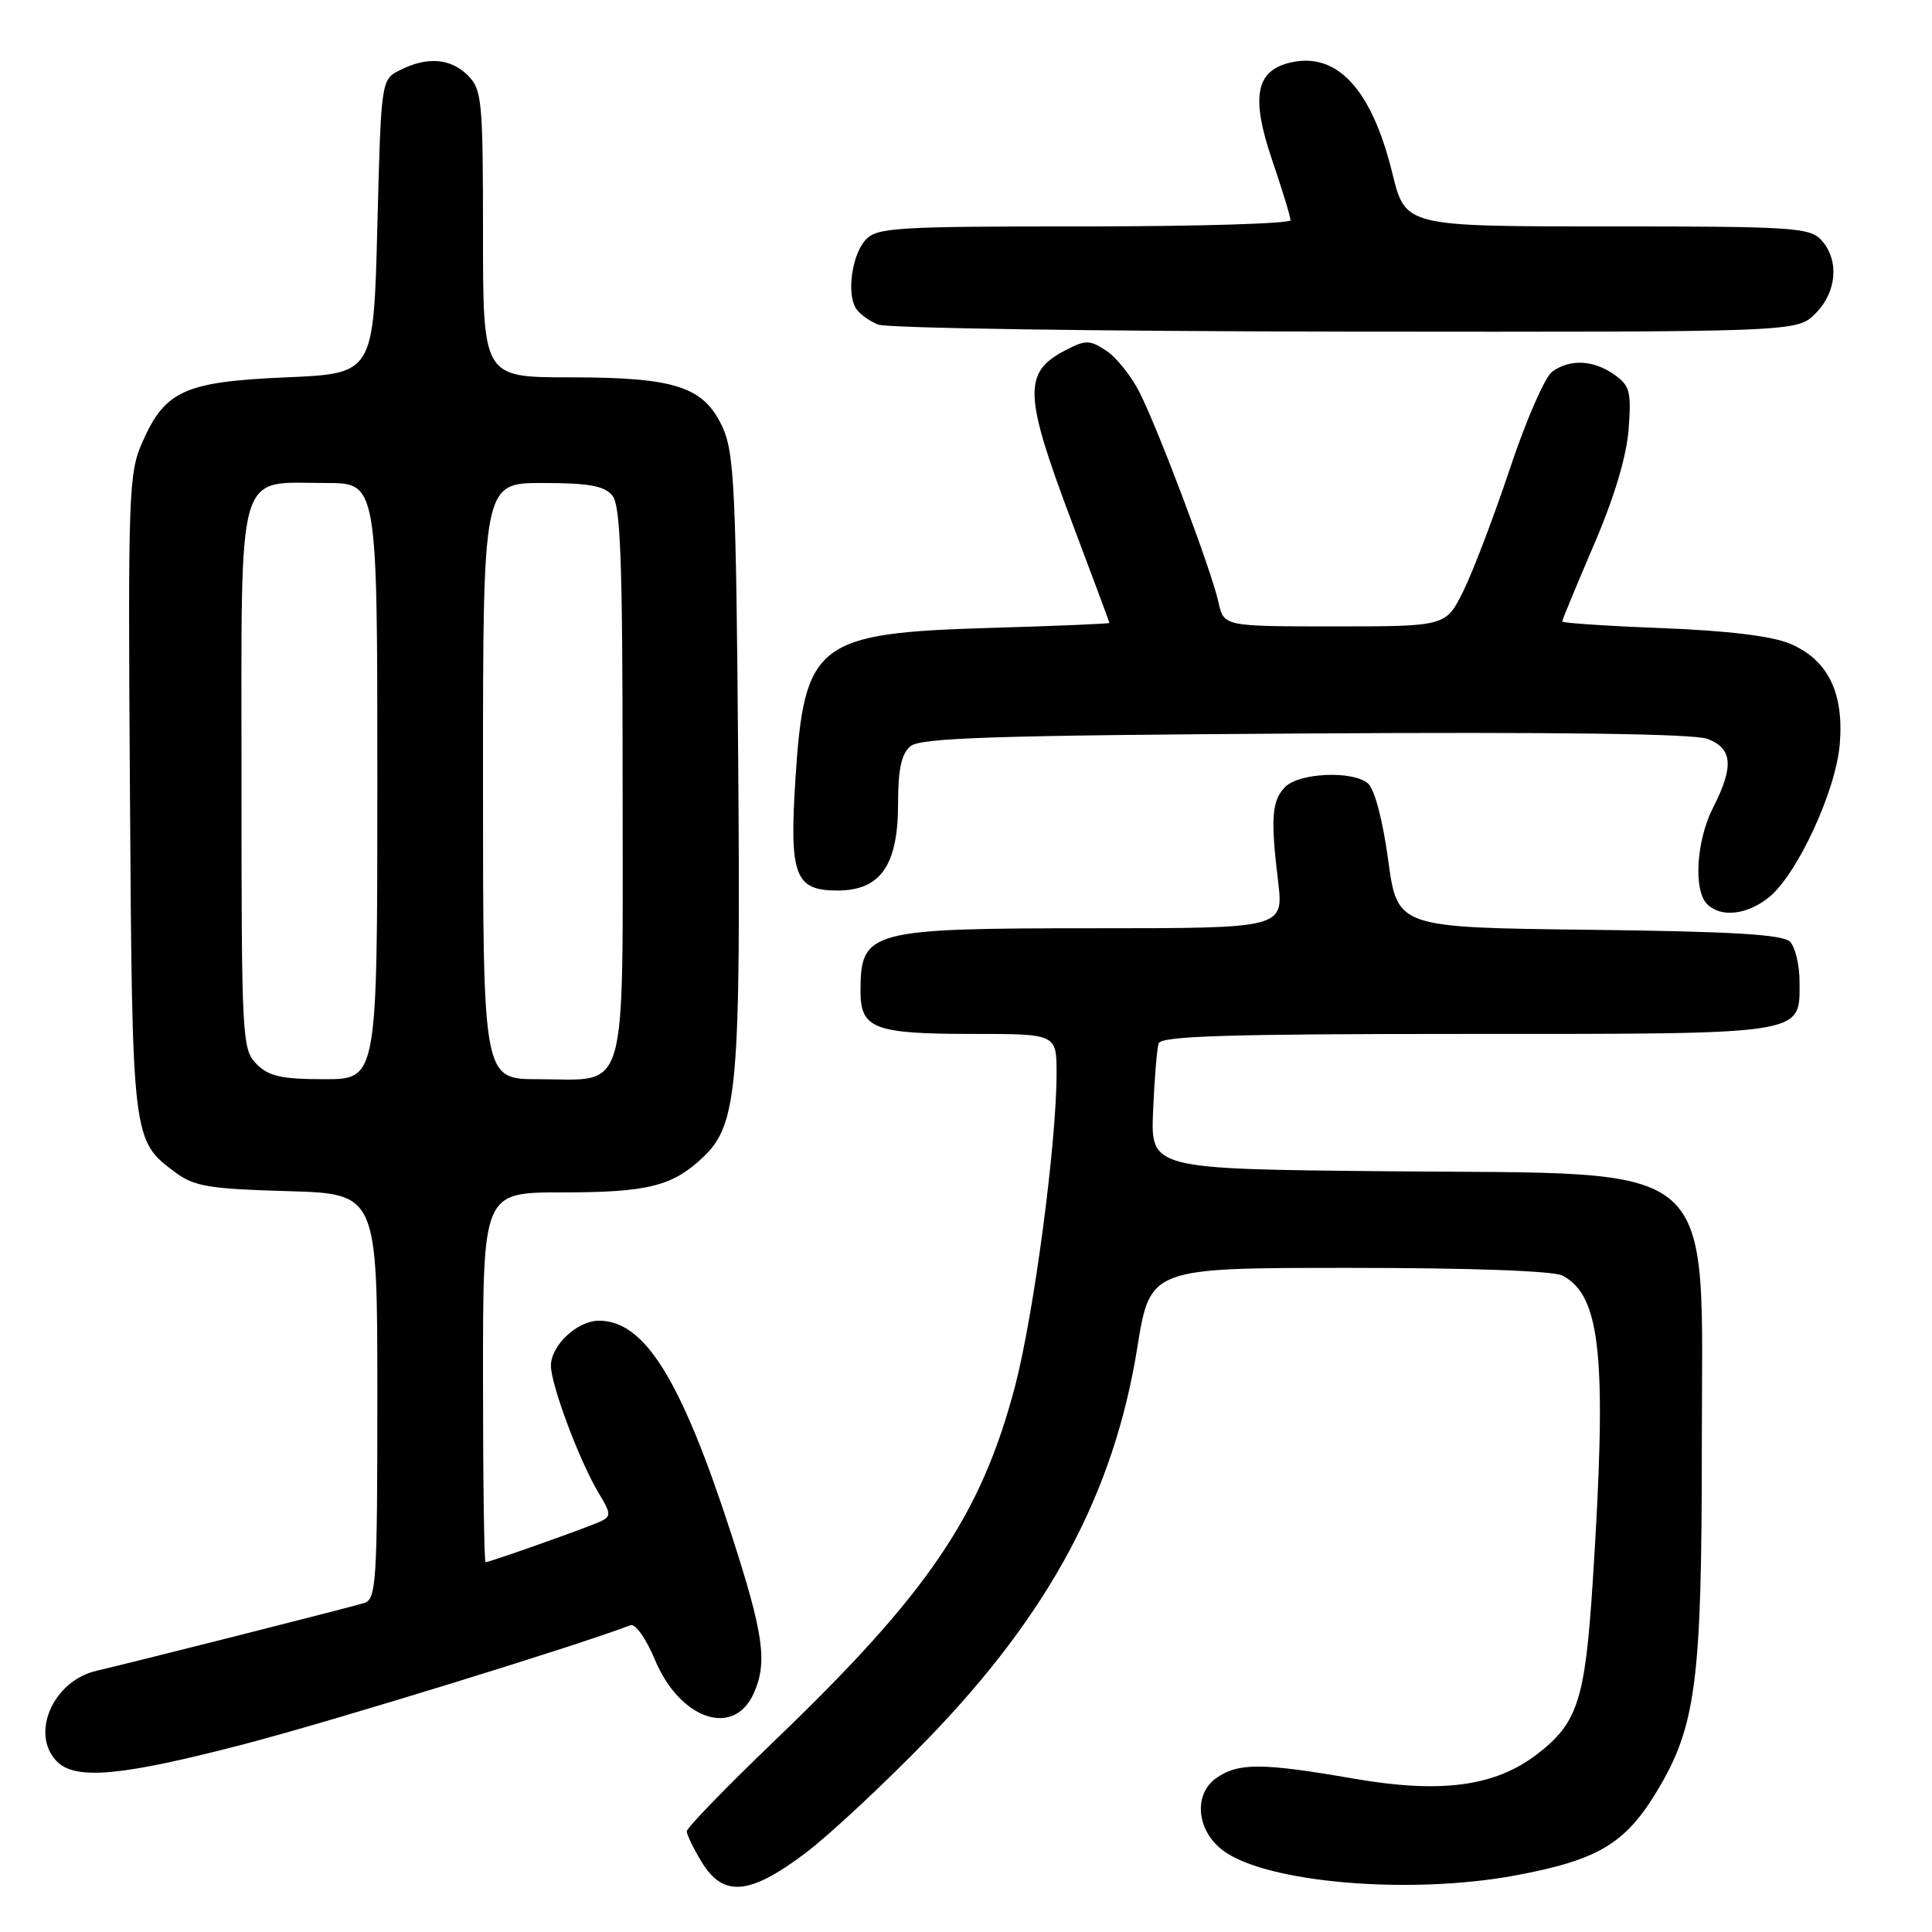 <?xml version="1.0" encoding="UTF-8" standalone="no"?>
<!DOCTYPE svg PUBLIC "-//W3C//DTD SVG 1.1//EN" "http://www.w3.org/Graphics/SVG/1.1/DTD/svg11.dtd" >
<svg xmlns="http://www.w3.org/2000/svg" xmlns:xlink="http://www.w3.org/1999/xlink" version="1.1" viewBox="0 0 256 256">
 <g >
 <path fill="currentColor"
d=" M 106.65 245.60 C 109.87 243.18 117.22 236.32 123.00 230.35 C 139.09 213.72 147.60 197.81 150.69 178.61 C 152.40 168.00 152.40 168.00 178.76 168.00 C 194.94 168.00 205.88 168.40 207.06 169.03 C 212.17 171.76 212.96 179.91 211.04 209.68 C 210.03 225.32 209.05 228.33 203.62 232.48 C 198.03 236.74 190.89 237.68 179.33 235.67 C 167.21 233.57 164.08 233.56 161.17 235.60 C 158.09 237.75 158.55 242.60 162.08 245.22 C 167.82 249.49 186.77 251.10 200.76 248.51 C 211.76 246.47 215.38 244.30 219.61 237.25 C 224.73 228.71 225.50 222.76 225.50 191.82 C 225.50 152.87 228.63 155.63 183.98 155.20 C 152.47 154.90 152.47 154.90 152.79 147.20 C 152.97 142.96 153.30 138.94 153.53 138.25 C 153.85 137.28 162.89 137.00 194.28 137.00 C 239.65 137.00 238.45 137.19 238.45 130.12 C 238.45 127.89 237.88 125.48 237.18 124.78 C 236.23 123.82 229.46 123.42 210.53 123.20 C 185.16 122.90 185.16 122.90 183.94 113.96 C 183.20 108.54 182.13 104.52 181.23 103.78 C 179.20 102.09 172.17 102.40 170.31 104.26 C 168.52 106.05 168.34 108.38 169.35 116.75 C 170.10 123.00 170.10 123.00 144.98 123.00 C 115.20 123.00 114.05 123.31 114.02 131.21 C 113.99 136.32 115.74 137.00 128.93 137.00 C 140.00 137.00 140.00 137.00 140.00 142.25 C 140.00 151.55 136.98 174.23 134.49 183.71 C 129.99 200.81 123.00 211.12 102.58 230.71 C 96.21 236.82 91.00 242.20 91.00 242.66 C 91.01 243.12 91.90 244.96 92.99 246.75 C 95.83 251.41 99.31 251.12 106.65 245.60 Z  M 32.50 231.07 C 44.19 228.01 76.37 218.10 83.54 215.35 C 84.18 215.10 85.61 217.12 86.76 219.88 C 90.06 227.81 97.18 230.29 99.85 224.43 C 101.73 220.29 101.21 216.57 96.88 203.21 C 90.25 182.78 85.42 175.00 79.37 175.00 C 76.49 175.00 73.00 178.27 73.00 180.96 C 73.00 183.47 76.69 193.36 79.23 197.67 C 81.19 200.98 81.19 200.98 78.34 202.10 C 74.66 203.54 64.79 207.00 64.34 207.00 C 64.15 207.00 64.00 195.97 64.00 182.50 C 64.00 158.00 64.00 158.00 74.43 158.00 C 85.87 158.00 89.13 157.18 93.21 153.29 C 97.72 148.99 98.16 143.96 97.81 100.29 C 97.54 65.29 97.29 60.04 95.79 56.71 C 93.31 51.24 89.58 50.00 75.53 50.00 C 64.00 50.00 64.00 50.00 64.00 31.00 C 64.00 13.33 63.86 11.86 62.00 10.00 C 59.71 7.71 56.61 7.47 53.00 9.29 C 50.50 10.56 50.50 10.56 50.00 30.03 C 49.50 49.50 49.50 49.50 37.95 50.00 C 24.49 50.58 21.88 51.75 18.88 58.55 C 17.04 62.69 16.95 65.21 17.22 105.21 C 17.53 151.27 17.50 151.10 23.32 155.41 C 25.73 157.20 27.86 157.55 38.07 157.83 C 50.00 158.17 50.00 158.17 50.00 185.02 C 50.00 209.71 49.86 211.91 48.25 212.41 C 46.50 212.96 17.93 220.19 12.78 221.39 C 7.00 222.73 3.95 229.80 7.57 233.43 C 10.05 235.91 16.24 235.32 32.50 231.07 Z  M 234.32 118.96 C 238.08 116.00 243.27 104.84 243.78 98.59 C 244.35 91.76 242.18 87.40 237.18 85.29 C 234.78 84.28 228.91 83.57 220.25 83.23 C 212.96 82.95 207.00 82.55 207.00 82.35 C 207.00 82.15 208.88 77.60 211.18 72.24 C 213.89 65.95 215.52 60.51 215.80 56.88 C 216.17 51.88 215.97 51.09 213.89 49.63 C 211.10 47.68 208.01 47.54 205.66 49.26 C 204.71 49.96 202.21 55.69 200.10 62.01 C 197.99 68.33 195.22 75.64 193.93 78.25 C 191.60 83.00 191.60 83.00 176.88 83.00 C 162.16 83.00 162.16 83.00 161.46 79.82 C 160.54 75.62 153.46 56.82 150.95 51.90 C 149.86 49.77 147.89 47.32 146.56 46.45 C 144.39 45.03 143.86 45.02 141.20 46.40 C 135.53 49.33 135.64 52.23 142.00 69.10 C 144.75 76.39 147.00 82.43 147.00 82.54 C 147.00 82.65 139.91 82.95 131.25 83.20 C 108.20 83.88 106.57 85.14 105.40 103.19 C 104.58 116.02 105.32 118.00 110.96 118.00 C 116.67 118.00 119.00 114.66 119.00 106.49 C 119.00 101.90 119.44 99.88 120.65 98.87 C 121.99 97.76 131.84 97.44 172.92 97.19 C 206.30 96.98 224.46 97.22 226.26 97.91 C 229.58 99.17 229.77 101.56 227.00 107.00 C 224.77 111.37 224.36 117.96 226.20 119.80 C 228.00 121.60 231.41 121.25 234.32 118.96 Z  M 240.55 41.55 C 243.40 38.69 243.74 34.48 241.35 31.83 C 239.82 30.14 237.59 30.00 212.95 30.00 C 186.22 30.00 186.22 30.00 184.50 22.98 C 181.74 11.72 177.10 6.75 170.81 8.33 C 166.38 9.44 165.76 12.95 168.54 21.13 C 169.89 25.10 171.00 28.72 171.00 29.18 C 171.00 29.63 158.69 30.00 143.65 30.00 C 118.63 30.00 116.17 30.15 114.69 31.79 C 112.89 33.78 112.17 38.85 113.41 40.85 C 113.85 41.56 115.17 42.53 116.35 43.01 C 117.53 43.48 145.41 43.90 178.30 43.94 C 238.09 44.00 238.09 44.00 240.55 41.55 Z  M 34.00 141.00 C 32.07 139.07 32.00 137.67 32.00 103.06 C 32.00 61.15 31.18 64.00 43.22 64.00 C 50.00 64.00 50.00 64.00 50.00 103.50 C 50.00 143.00 50.00 143.00 43.00 143.00 C 37.33 143.00 35.62 142.62 34.00 141.00 Z  M 64.00 103.50 C 64.00 64.00 64.00 64.00 71.88 64.00 C 77.98 64.00 80.06 64.37 81.13 65.65 C 82.24 66.99 82.50 74.33 82.50 103.73 C 82.50 146.17 83.40 143.00 71.31 143.00 C 64.00 143.00 64.00 143.00 64.00 103.50 Z "/>
</g>
</svg>